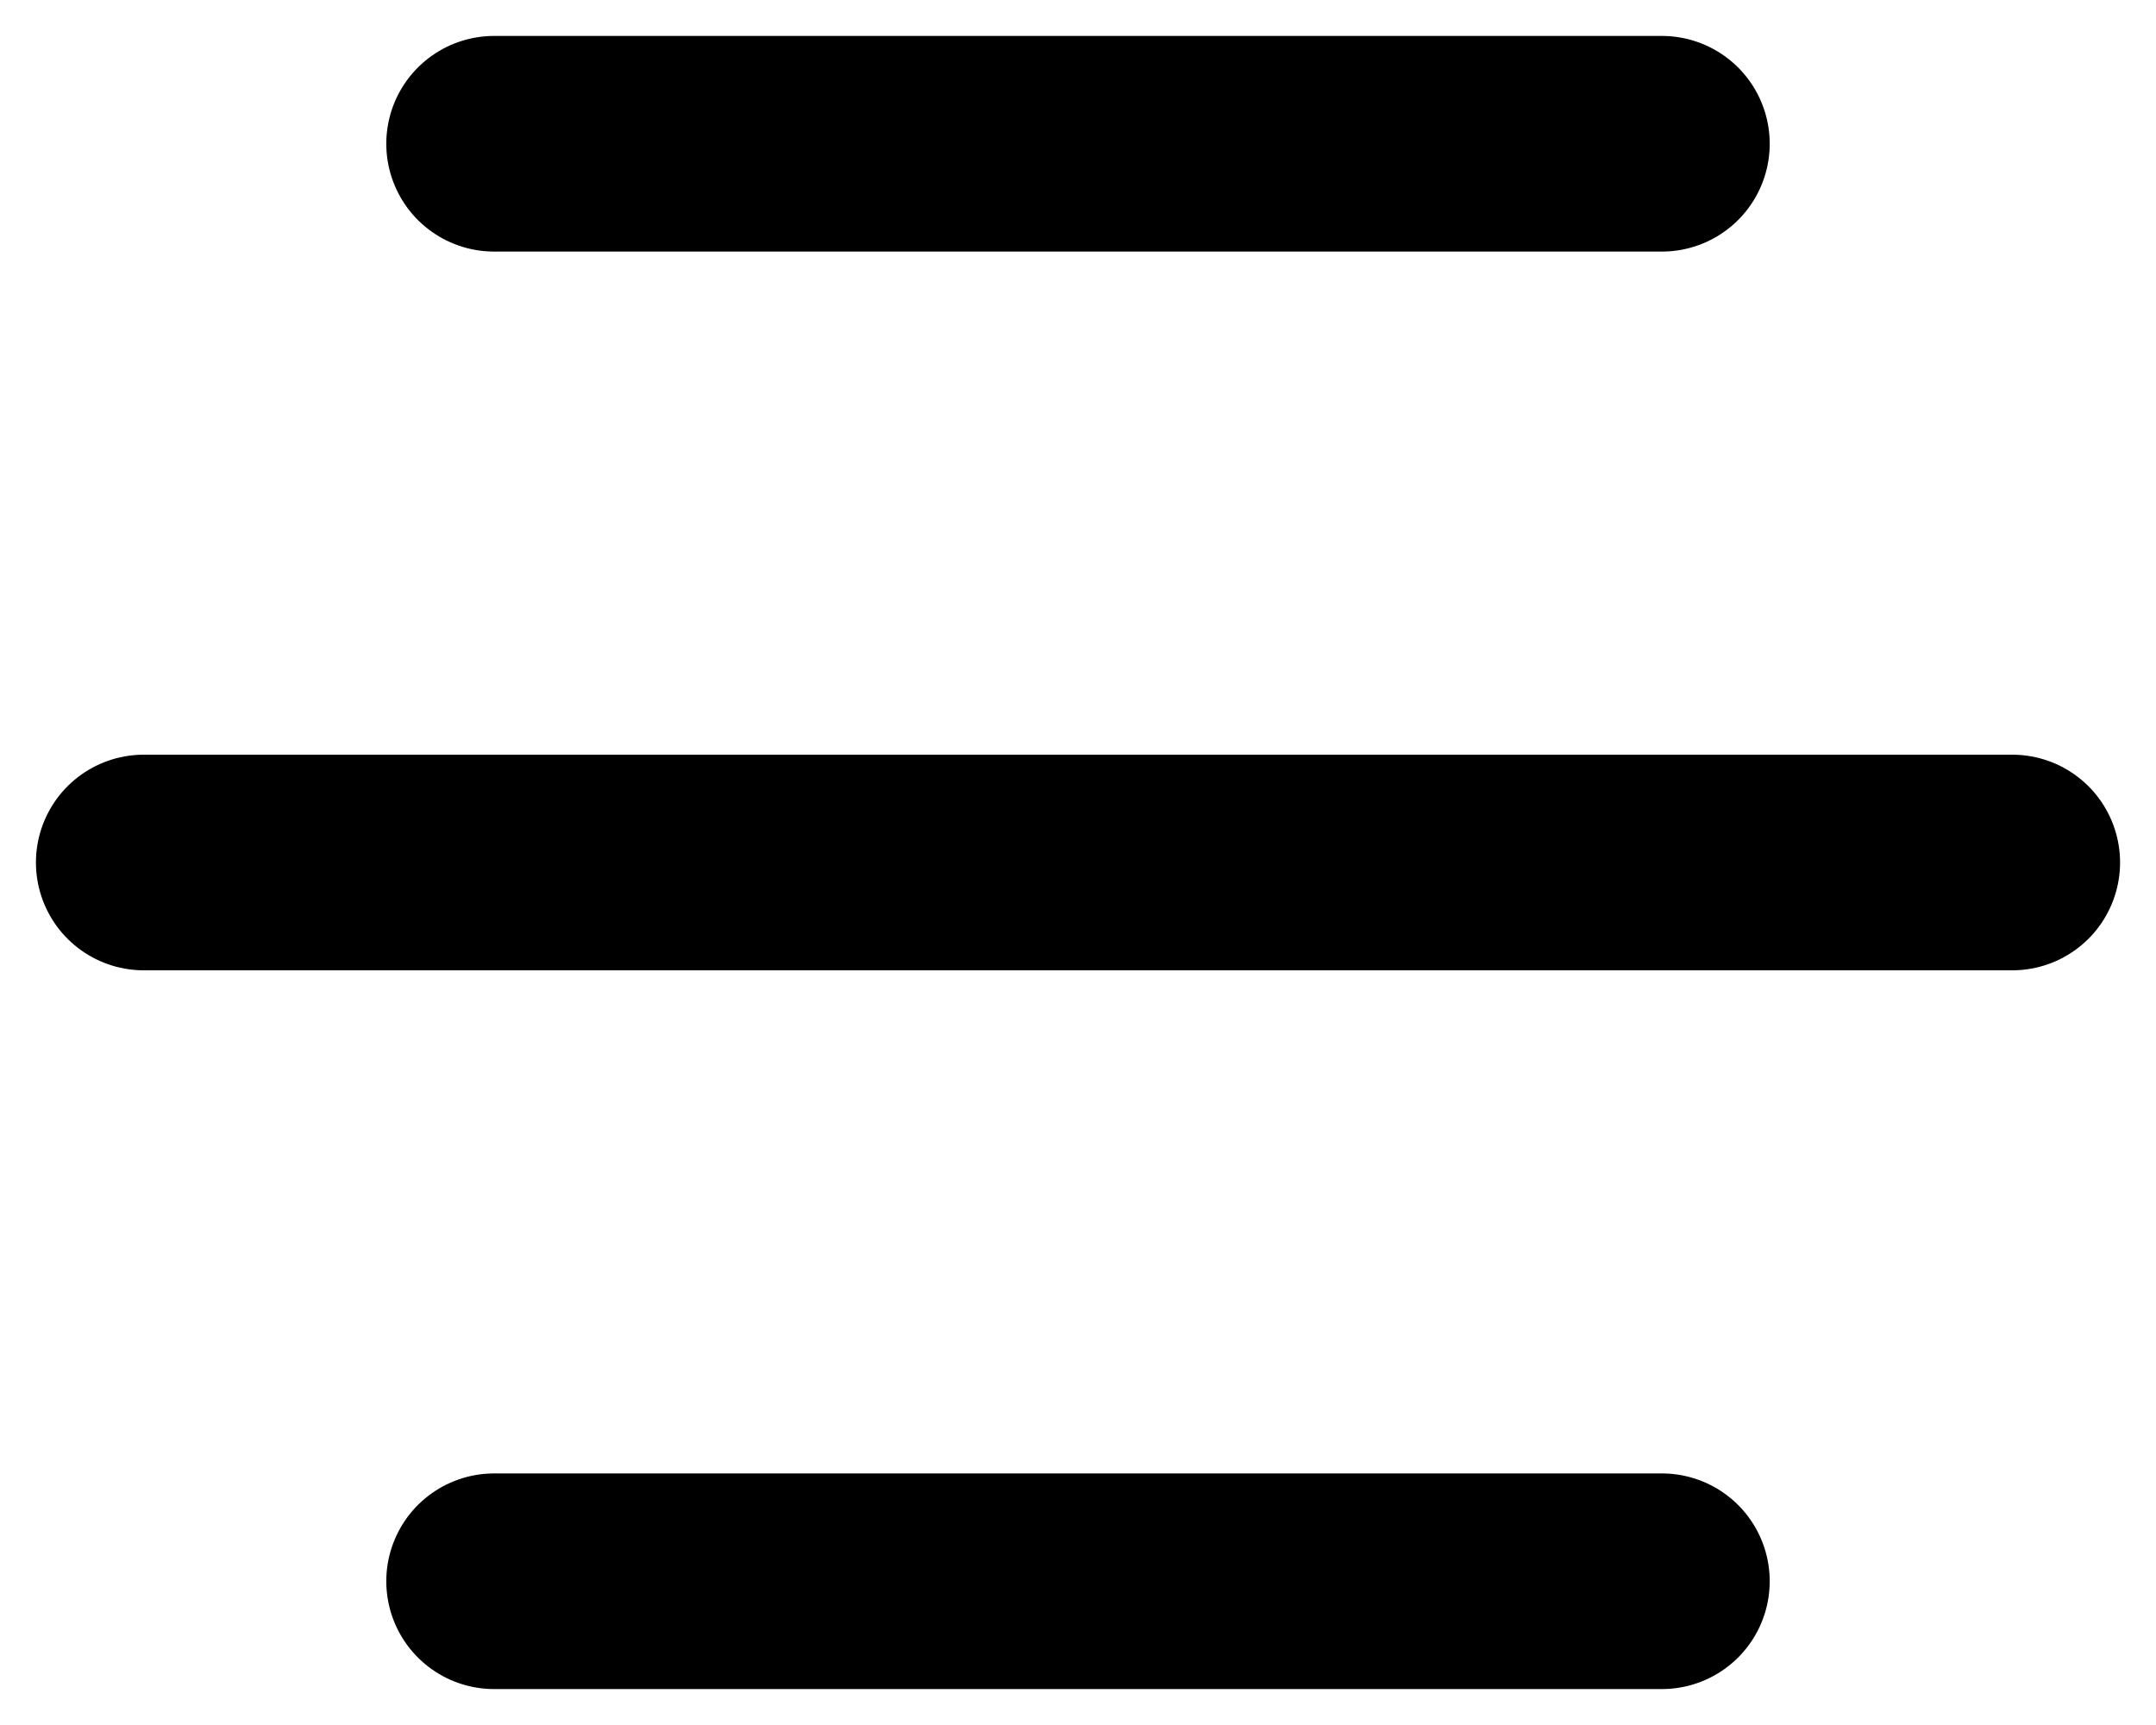 <svg width="30" height="24" viewBox="0 0 30 24" fill="none" xmlns="http://www.w3.org/2000/svg">
<path d="M6.875 2H23.125M2 12H28H6.875M6.875 22H23.125" stroke="black" stroke-width="3" stroke-linecap="round" stroke-linejoin="round"/>
</svg>
